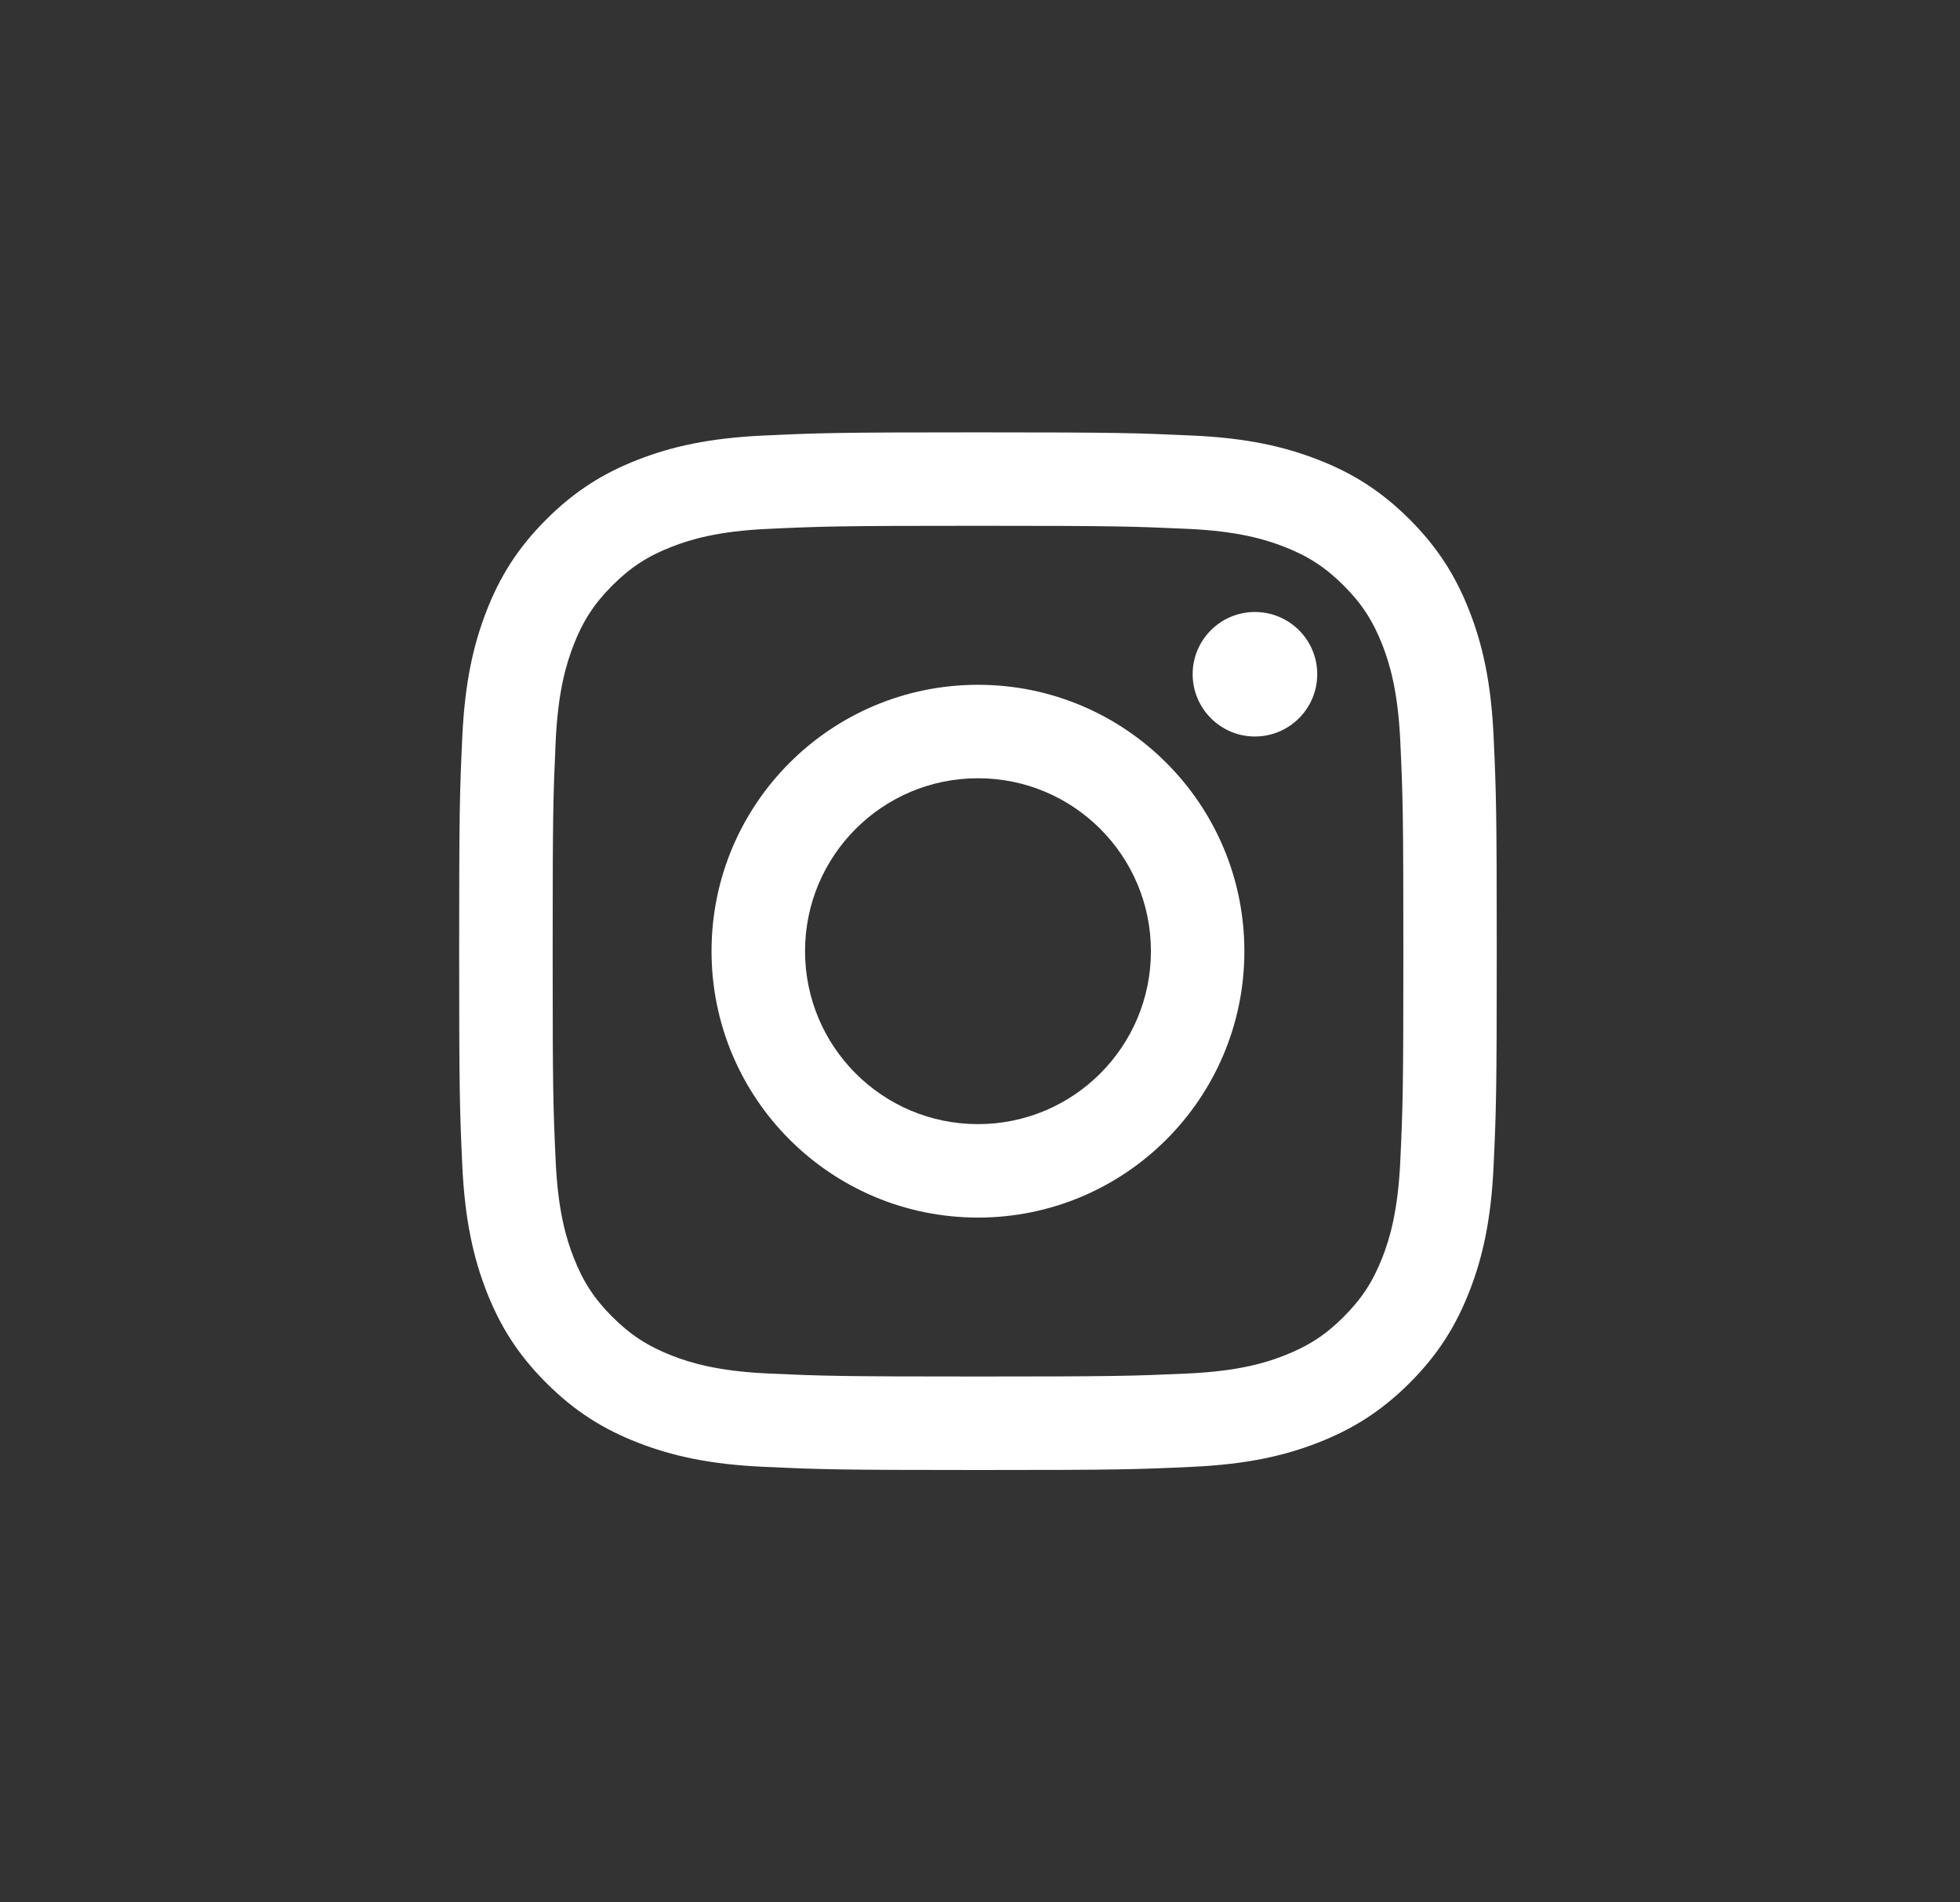 <svg width="34" height="33" viewBox="0 0 34 33" fill="none" xmlns="http://www.w3.org/2000/svg">
<rect x="0" y="0" width="34" height="33" fill="#333333" stroke="none"/>
<g clip-path="url(#clip0_138_249)">
<path d="M13.965 16.5C13.965 14.843 15.308 13.5 16.965 13.5C18.622 13.5 19.965 14.843 19.965 16.5C19.965 18.157 18.622 19.5 16.965 19.5C15.308 19.5 13.965 18.157 13.965 16.5ZM12.343 16.5C12.343 19.052 14.412 21.121 16.965 21.121C19.517 21.121 21.586 19.052 21.586 16.5C21.586 13.948 19.517 11.879 16.965 11.879C14.412 11.879 12.343 13.948 12.343 16.5ZM20.689 11.695C20.689 12.291 21.173 12.776 21.769 12.776C22.366 12.776 22.85 12.291 22.85 11.695C22.85 11.099 22.366 10.616 21.769 10.616C21.173 10.616 20.689 11.099 20.689 11.695ZM13.329 23.826C12.451 23.786 11.974 23.64 11.657 23.516C11.237 23.352 10.938 23.158 10.622 22.843C10.307 22.528 10.112 22.229 9.949 21.808C9.825 21.491 9.679 21.015 9.639 20.137C9.595 19.188 9.587 18.903 9.587 16.5C9.587 14.097 9.596 13.812 9.639 12.863C9.679 11.986 9.826 11.509 9.949 11.192C10.112 10.771 10.307 10.472 10.622 10.156C10.937 9.842 11.236 9.646 11.657 9.483C11.974 9.36 12.451 9.213 13.329 9.174C14.277 9.13 14.562 9.121 16.965 9.121C19.368 9.121 19.652 9.131 20.602 9.174C21.479 9.213 21.956 9.36 22.273 9.483C22.693 9.646 22.993 9.842 23.308 10.156C23.623 10.471 23.818 10.771 23.982 11.192C24.105 11.509 24.251 11.986 24.291 12.863C24.335 13.812 24.344 14.097 24.344 16.5C24.344 18.903 24.335 19.188 24.291 20.137C24.251 21.015 24.105 21.491 23.982 21.808C23.818 22.229 23.623 22.528 23.308 22.843C22.994 23.158 22.693 23.352 22.273 23.516C21.956 23.64 21.479 23.786 20.602 23.826C19.653 23.869 19.368 23.878 16.965 23.878C14.562 23.878 14.277 23.869 13.329 23.826ZM13.254 7.555C12.296 7.598 11.642 7.75 11.07 7.973C10.478 8.202 9.976 8.511 9.476 9.011C8.975 9.511 8.667 10.012 8.437 10.605C8.215 11.177 8.063 11.831 8.019 12.79C7.975 13.749 7.965 14.056 7.965 16.5C7.965 18.944 7.975 19.251 8.019 20.21C8.063 21.169 8.215 21.823 8.437 22.395C8.667 22.987 8.975 23.489 9.476 23.989C9.976 24.489 10.477 24.797 11.07 25.027C11.643 25.25 12.296 25.402 13.254 25.445C14.215 25.489 14.521 25.5 16.965 25.5C19.41 25.5 19.716 25.49 20.675 25.445C21.634 25.402 22.288 25.25 22.86 25.027C23.452 24.797 23.953 24.489 24.454 23.989C24.954 23.489 25.262 22.987 25.492 22.395C25.715 21.823 25.867 21.169 25.91 20.21C25.954 19.25 25.964 18.944 25.964 16.5C25.964 14.056 25.954 13.749 25.91 12.79C25.867 11.831 25.715 11.177 25.492 10.605C25.262 10.013 24.954 9.512 24.454 9.011C23.954 8.511 23.452 8.202 22.861 7.973C22.288 7.75 21.634 7.597 20.676 7.555C19.716 7.511 19.41 7.5 16.966 7.5C14.521 7.5 14.215 7.51 13.254 7.555Z" fill="white"/>
</g>
<defs>
<clipPath id="clip0_138_249">
<rect width="18" height="18" fill="white" transform="translate(7.965 7.5)"/>
</clipPath>
</defs>
</svg>
